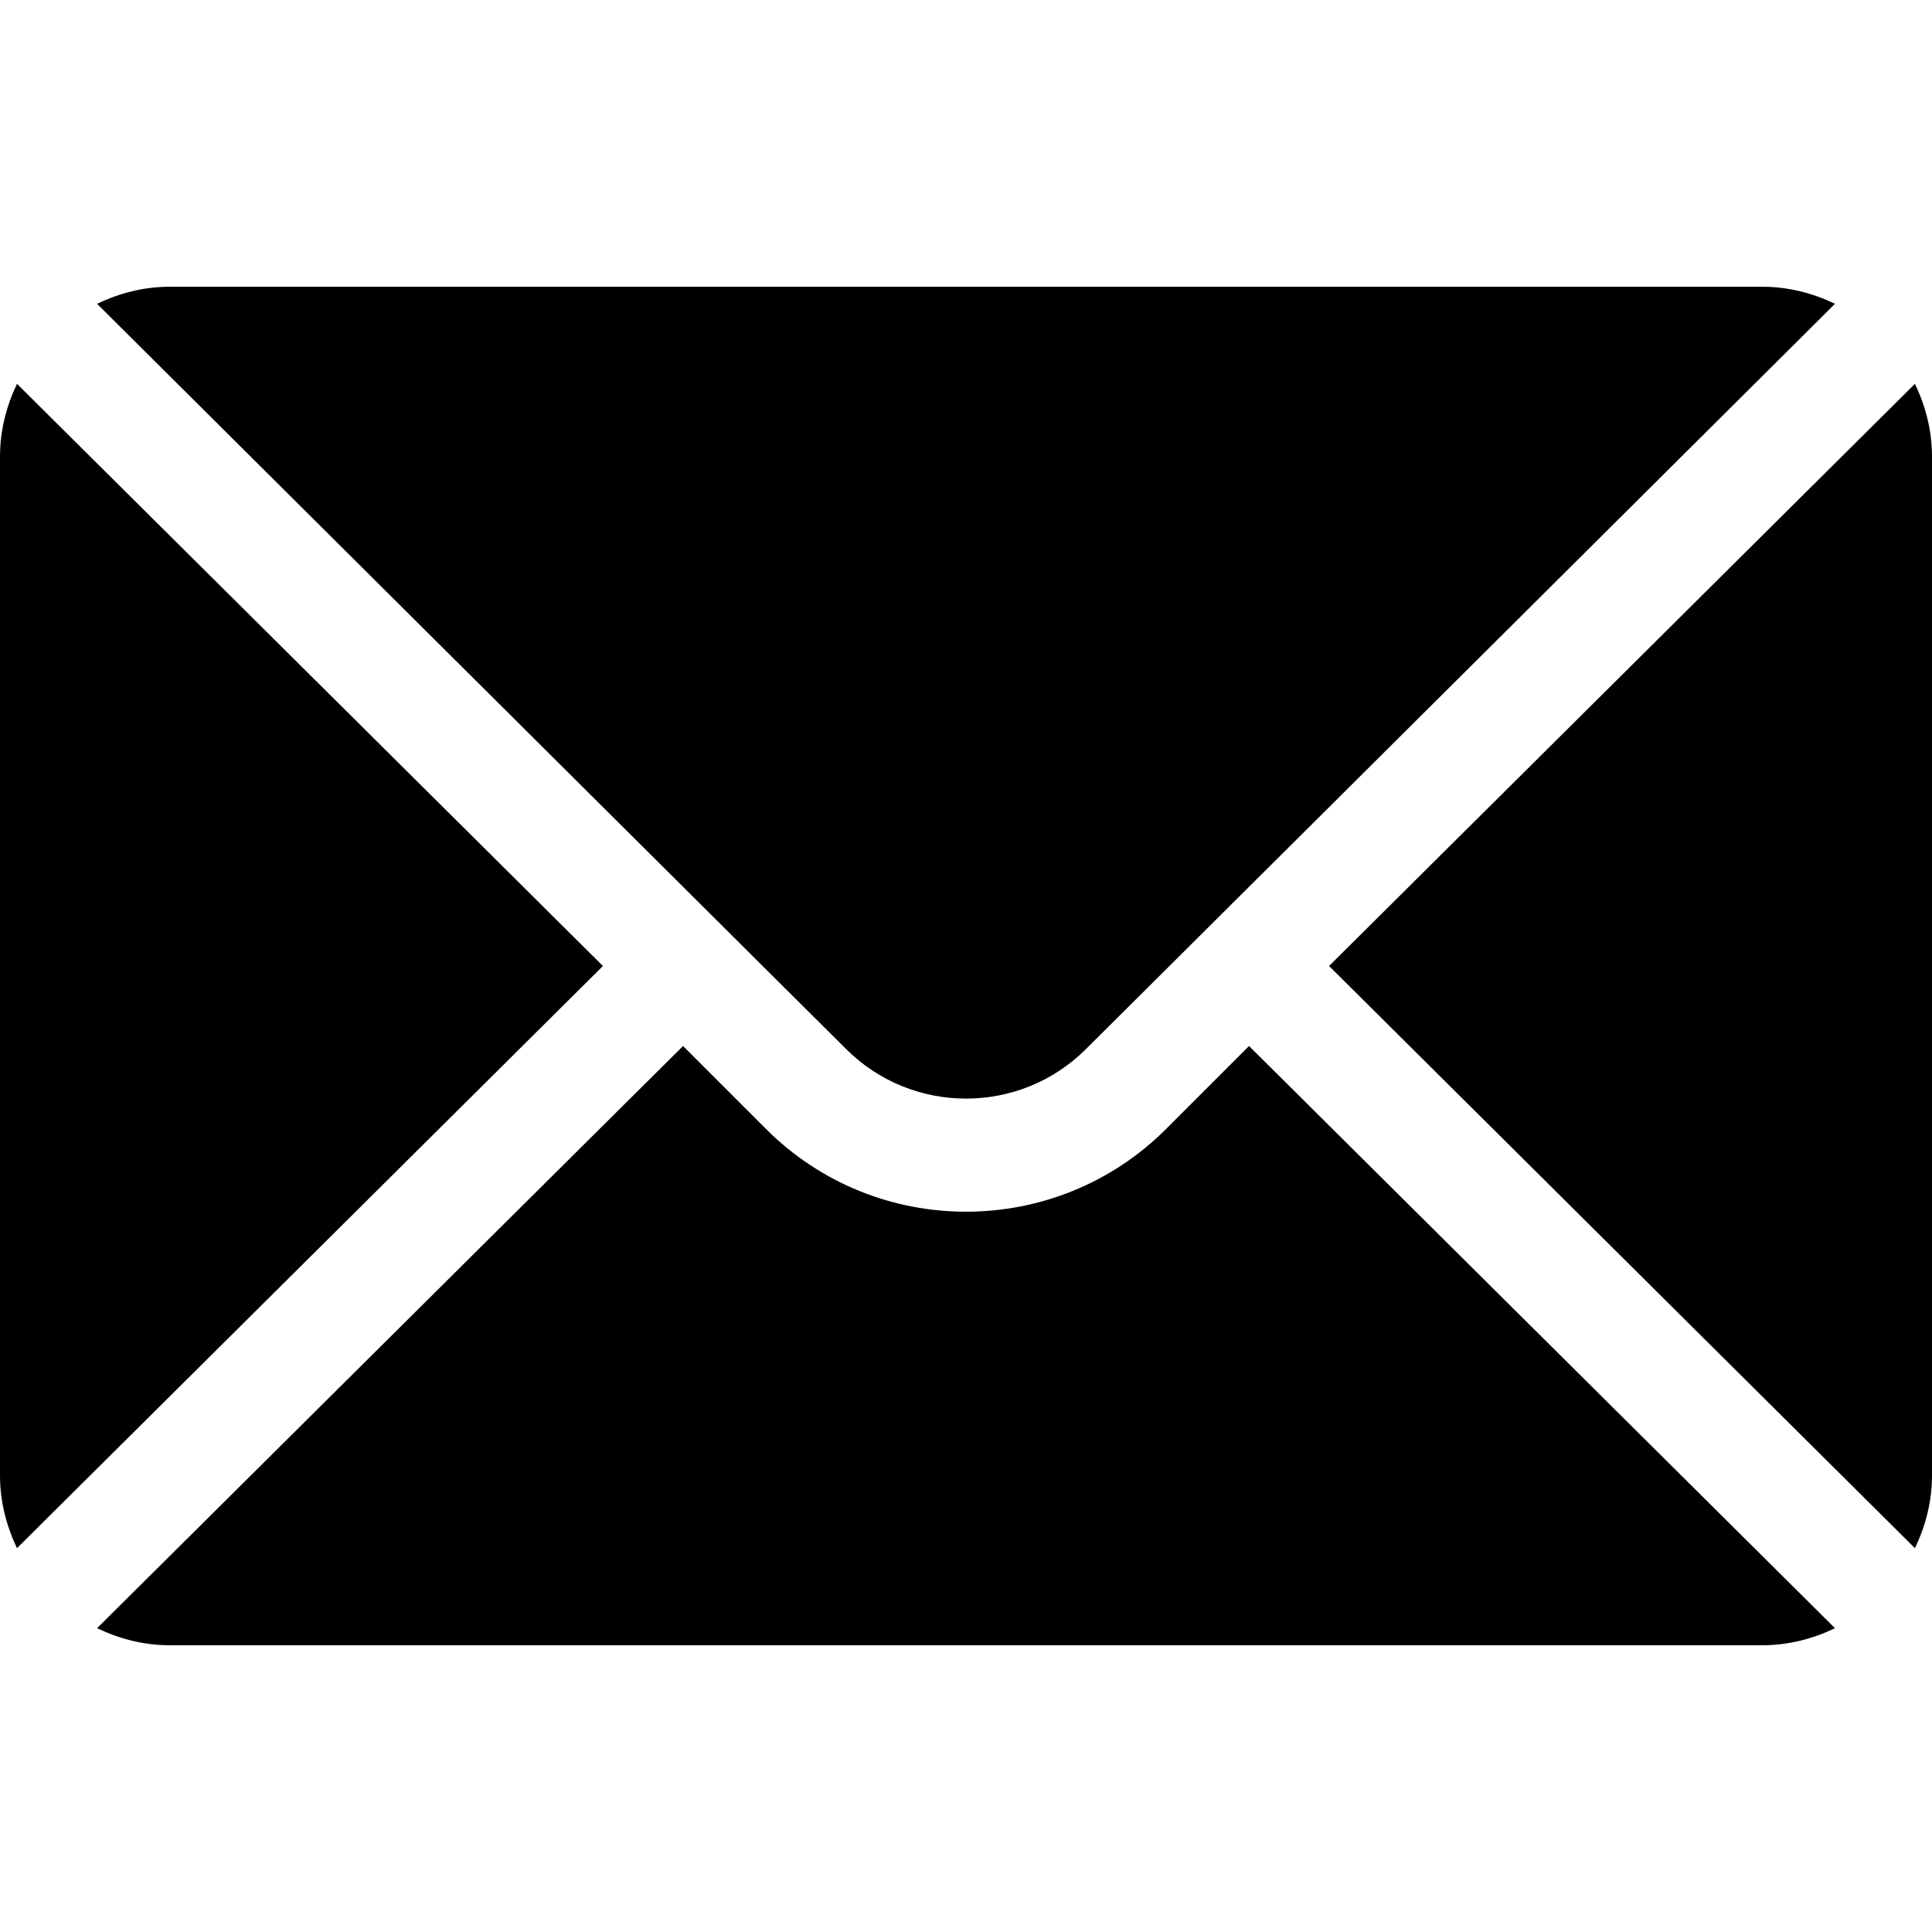 <svg width="24" height="24" viewBox="0 0 24 24" fill="none" xmlns="http://www.w3.org/2000/svg">
<path d="M23.788 4.768L16.51 12L23.788 19.232C23.92 18.957 24 18.653 24 18.328V5.672C24 5.347 23.92 5.043 23.788 4.768Z" fill="currentColor"/>
<path d="M21.891 3.562H2.11C1.785 3.562 1.481 3.642 1.206 3.774L10.509 13.03C11.332 13.853 12.669 13.853 13.492 13.03L22.795 3.774C22.52 3.642 22.216 3.562 21.891 3.562Z" fill="currentColor"/>
<path d="M0.211 4.768C0.08 5.043 0 5.347 0 5.672V18.328C0 18.653 0.08 18.957 0.211 19.232L7.49 12L0.211 4.768Z" fill="currentColor"/>
<path d="M15.516 12.994L14.486 14.024C13.115 15.395 10.885 15.395 9.515 14.024L8.485 12.994L1.206 20.226C1.481 20.358 1.785 20.438 2.11 20.438H21.891C22.216 20.438 22.52 20.358 22.795 20.226L15.516 12.994Z" fill="currentColor"/>
</svg>
